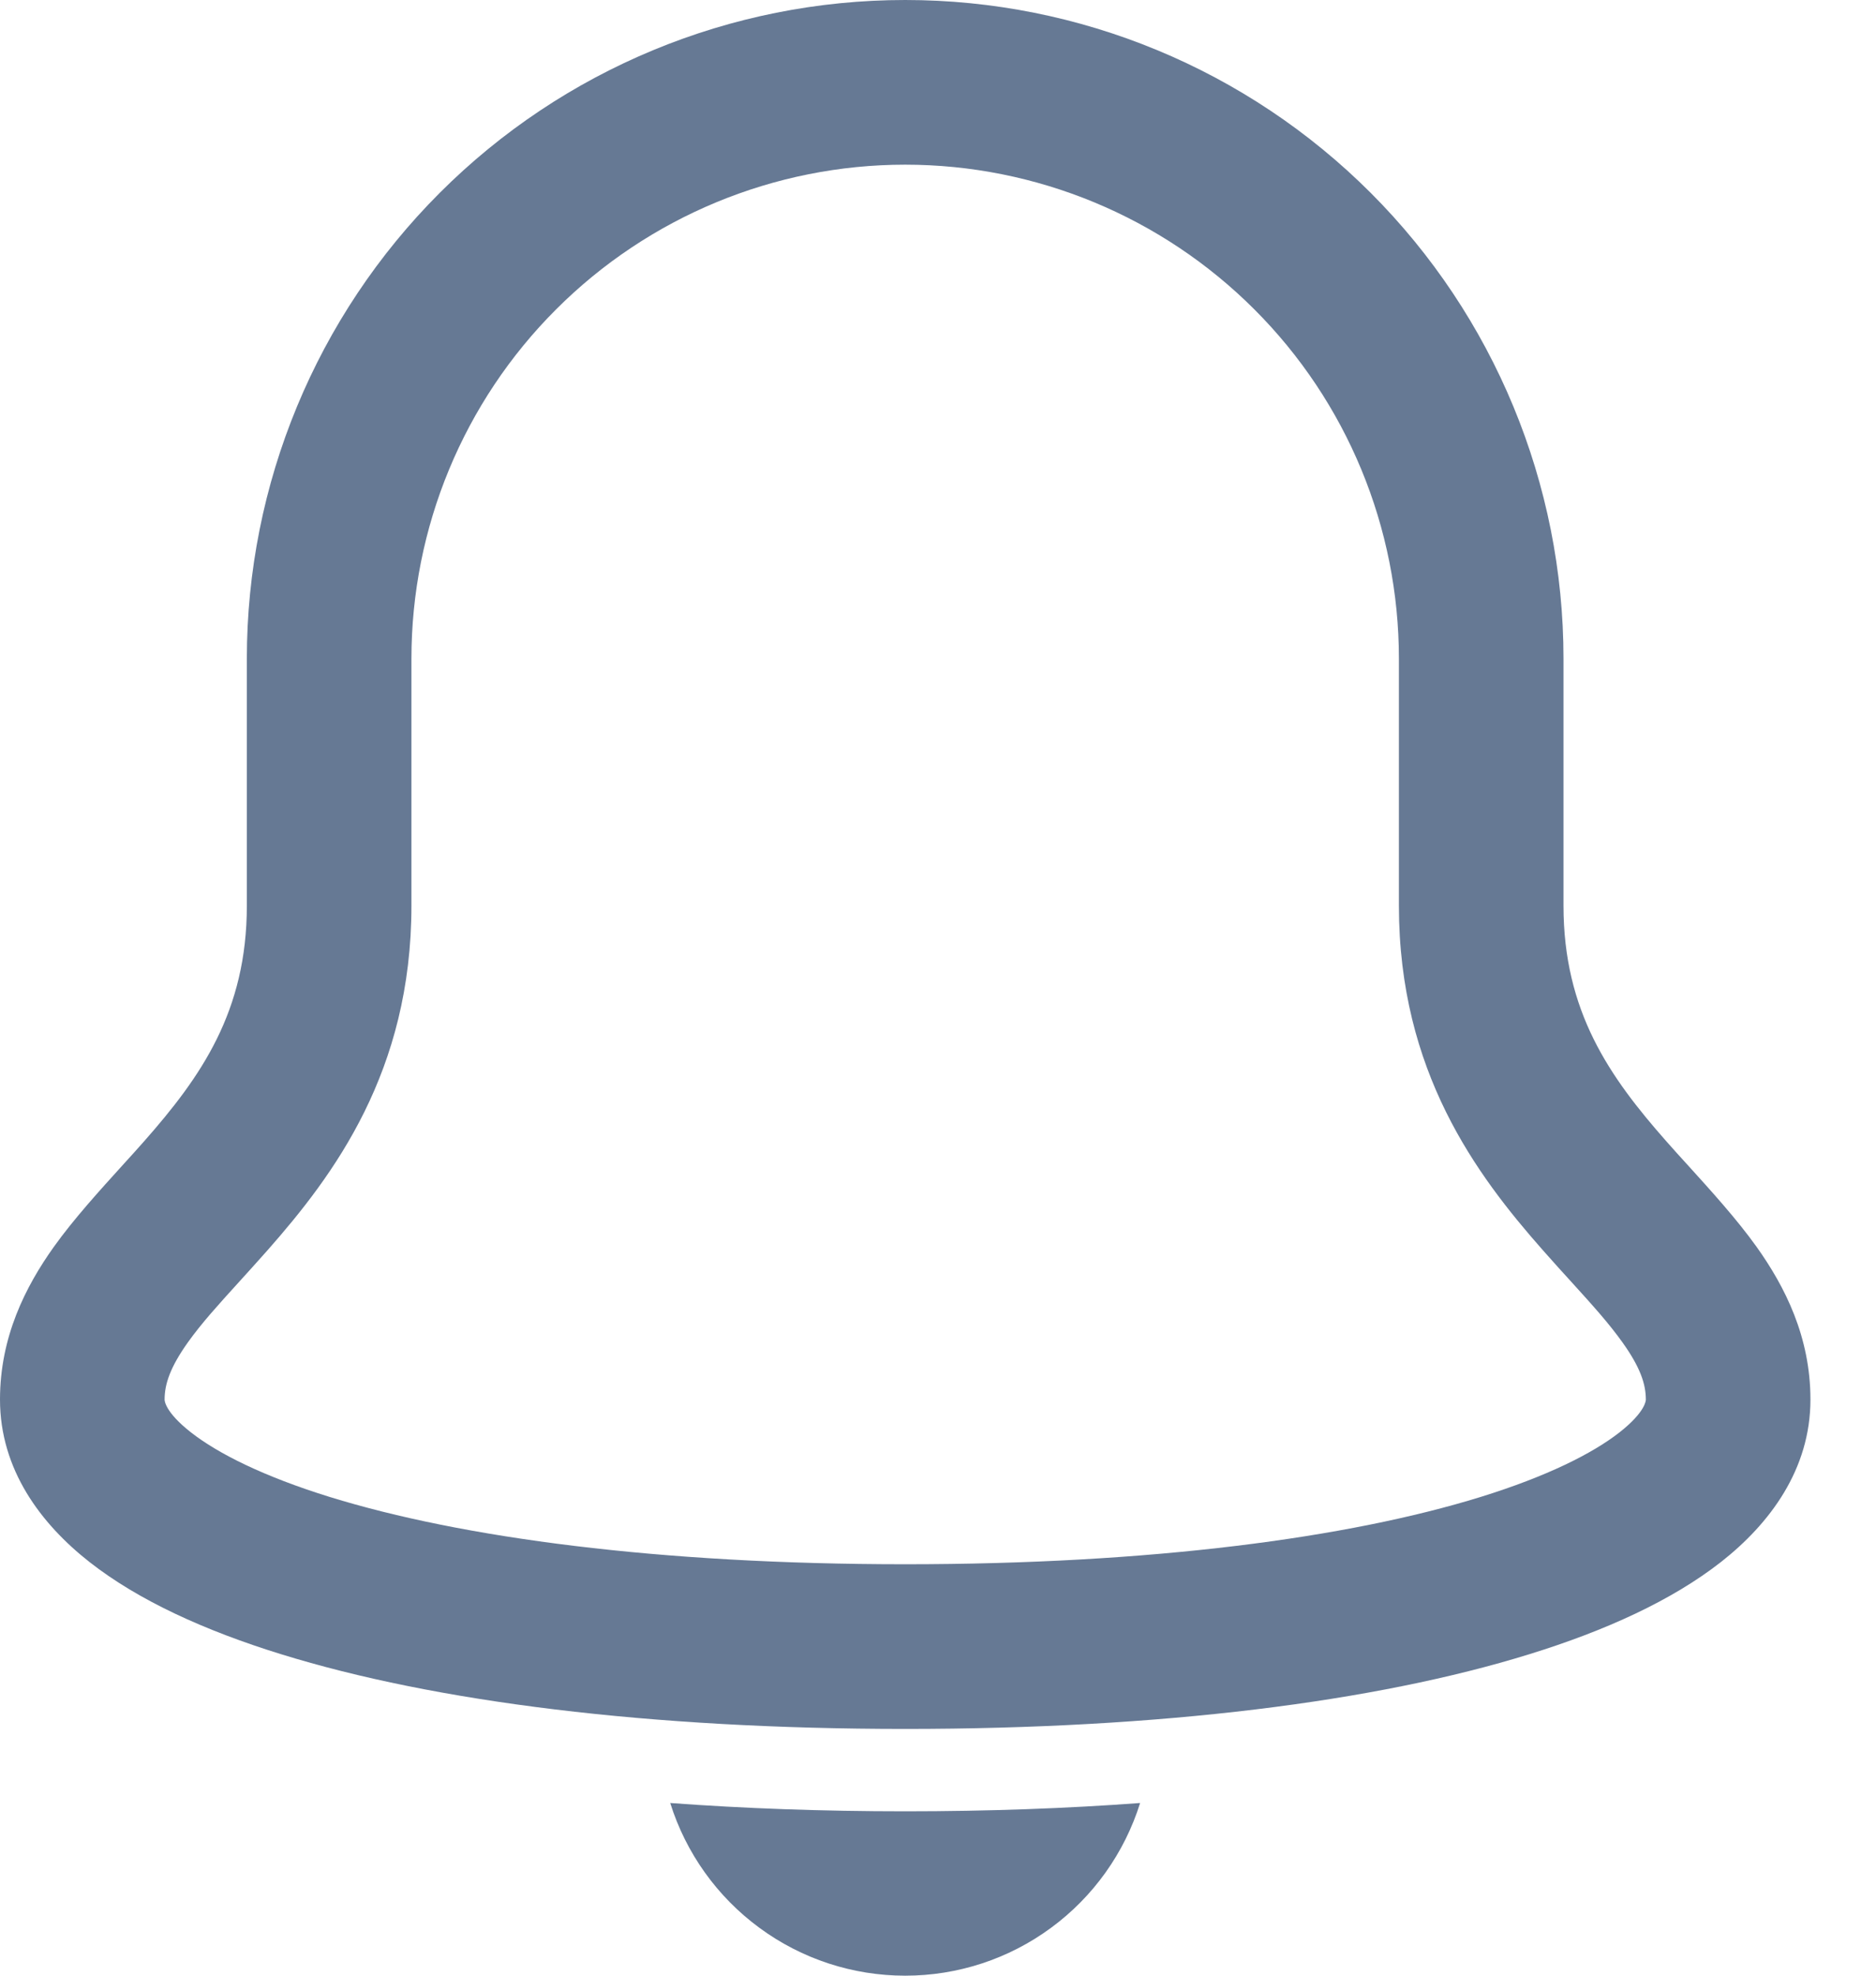 <svg width="19" height="20" viewBox="0 0 19 20" fill="none" xmlns="http://www.w3.org/2000/svg">
<path fill-rule="evenodd" clip-rule="evenodd" d="M4.453 1.953C5.704 0.702 7.399 0 9.168 0C10.936 0 12.632 0.702 13.883 1.953C15.133 3.203 15.835 4.899 15.835 6.668V9.168C15.835 10.239 16.3 10.9 16.877 11.554C16.944 11.63 17.017 11.711 17.094 11.795C17.326 12.051 17.589 12.34 17.79 12.621C18.079 13.026 18.336 13.534 18.336 14.168C18.336 14.875 17.924 15.425 17.429 15.813C16.933 16.201 16.262 16.507 15.488 16.746C13.932 17.228 11.757 17.502 9.168 17.502C6.578 17.502 4.404 17.228 2.848 16.746C2.074 16.507 1.402 16.201 0.907 15.813C0.412 15.425 0 14.875 0 14.168C0 13.534 0.257 13.026 0.546 12.621C0.747 12.34 1.01 12.051 1.242 11.795C1.319 11.711 1.392 11.63 1.459 11.554C2.036 10.9 2.5 10.239 2.5 9.168V6.668C2.5 4.899 3.203 3.203 4.453 1.953ZM9.168 1.667C7.842 1.667 6.57 2.194 5.632 3.132C4.694 4.069 4.167 5.341 4.167 6.668V9.168C4.167 10.847 3.381 11.895 2.709 12.657C2.6 12.78 2.502 12.888 2.412 12.987C2.206 13.214 2.042 13.394 1.902 13.59C1.723 13.842 1.667 14.012 1.667 14.168C1.667 14.172 1.664 14.289 1.935 14.501C2.208 14.714 2.666 14.945 3.34 15.154C4.68 15.568 6.673 15.835 9.168 15.835C11.662 15.835 13.655 15.568 14.995 15.154C15.669 14.945 16.128 14.714 16.401 14.501C16.671 14.289 16.669 14.172 16.669 14.168C16.669 14.012 16.613 13.842 16.433 13.59C16.293 13.394 16.13 13.214 15.924 12.987C15.834 12.888 15.735 12.78 15.627 12.657C14.954 11.895 14.168 10.847 14.168 9.168V6.668C14.168 5.341 13.642 4.069 12.704 3.132C11.766 2.194 10.494 1.667 9.168 1.667Z" fill="#00204D" fill-opacity="0.6" style="mix-blend-mode:multiply"/>
<path d="M9.168 18.336C8.325 18.336 7.533 18.307 6.788 18.252C6.947 18.759 7.264 19.202 7.692 19.516C8.12 19.831 8.637 20 9.168 20C9.699 20 10.216 19.831 10.644 19.516C11.072 19.202 11.388 18.759 11.547 18.252C10.802 18.307 10.01 18.336 9.168 18.336Z" fill="#00204D" fill-opacity="0.6" style="mix-blend-mode:multiply"/>
</svg>
